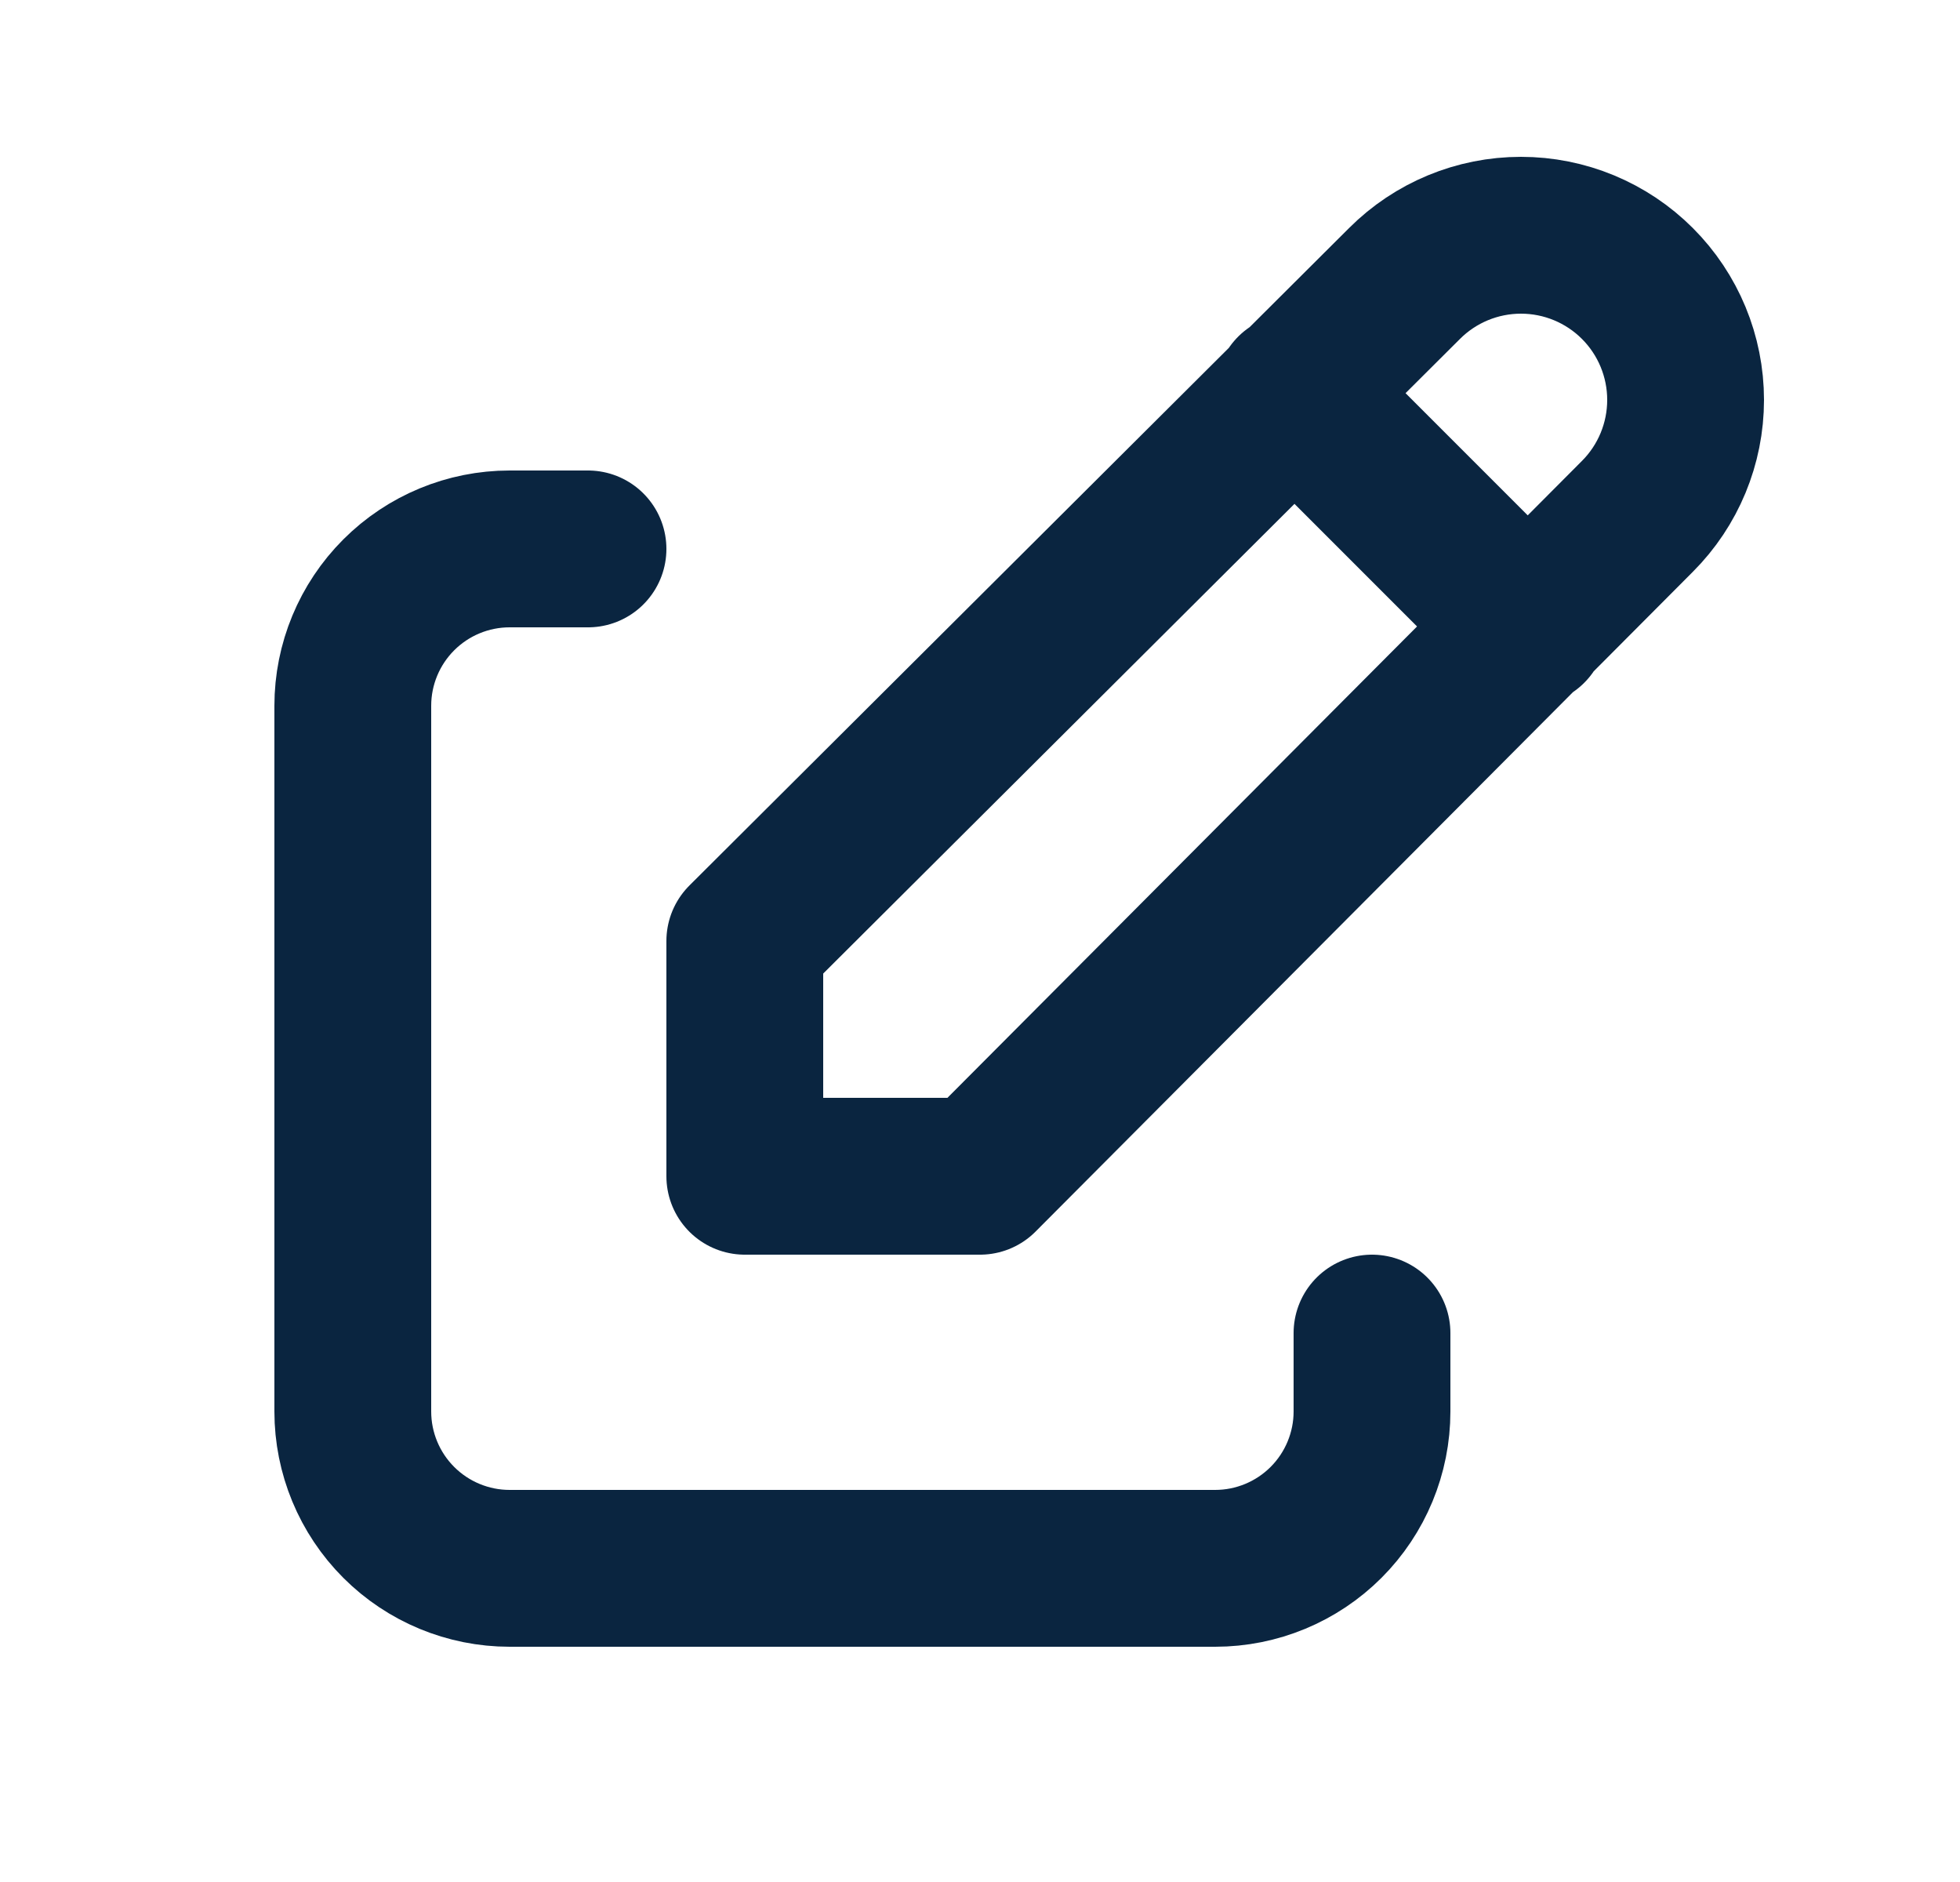 <svg width="25" height="24" viewBox="0 0 25 24" fill="none" xmlns="http://www.w3.org/2000/svg">
<path d="M7.5 7H6.5C5.97 7 5.461 7.211 5.086 7.586C4.711 7.961 4.5 8.47 4.5 9V18C4.5 18.53 4.711 19.039 5.086 19.414C5.461 19.789 5.97 20 6.5 20H15.5C16.03 20 16.539 19.789 16.914 19.414C17.289 19.039 17.5 18.53 17.5 18V17" stroke="#0A2540" stroke-width="2" stroke-linecap="round" stroke-linejoin="round"/>
<path d="M16.5 5L19.5 8M20.885 6.585C21.279 6.191 21.5 5.657 21.5 5.1C21.5 4.543 21.279 4.009 20.885 3.615C20.491 3.221 19.957 3 19.4 3C18.843 3 18.309 3.221 17.915 3.615L9.5 12V15H12.5L20.885 6.585Z" stroke="#0A2540" stroke-width="2" stroke-linecap="round" stroke-linejoin="round"/>
</svg>
